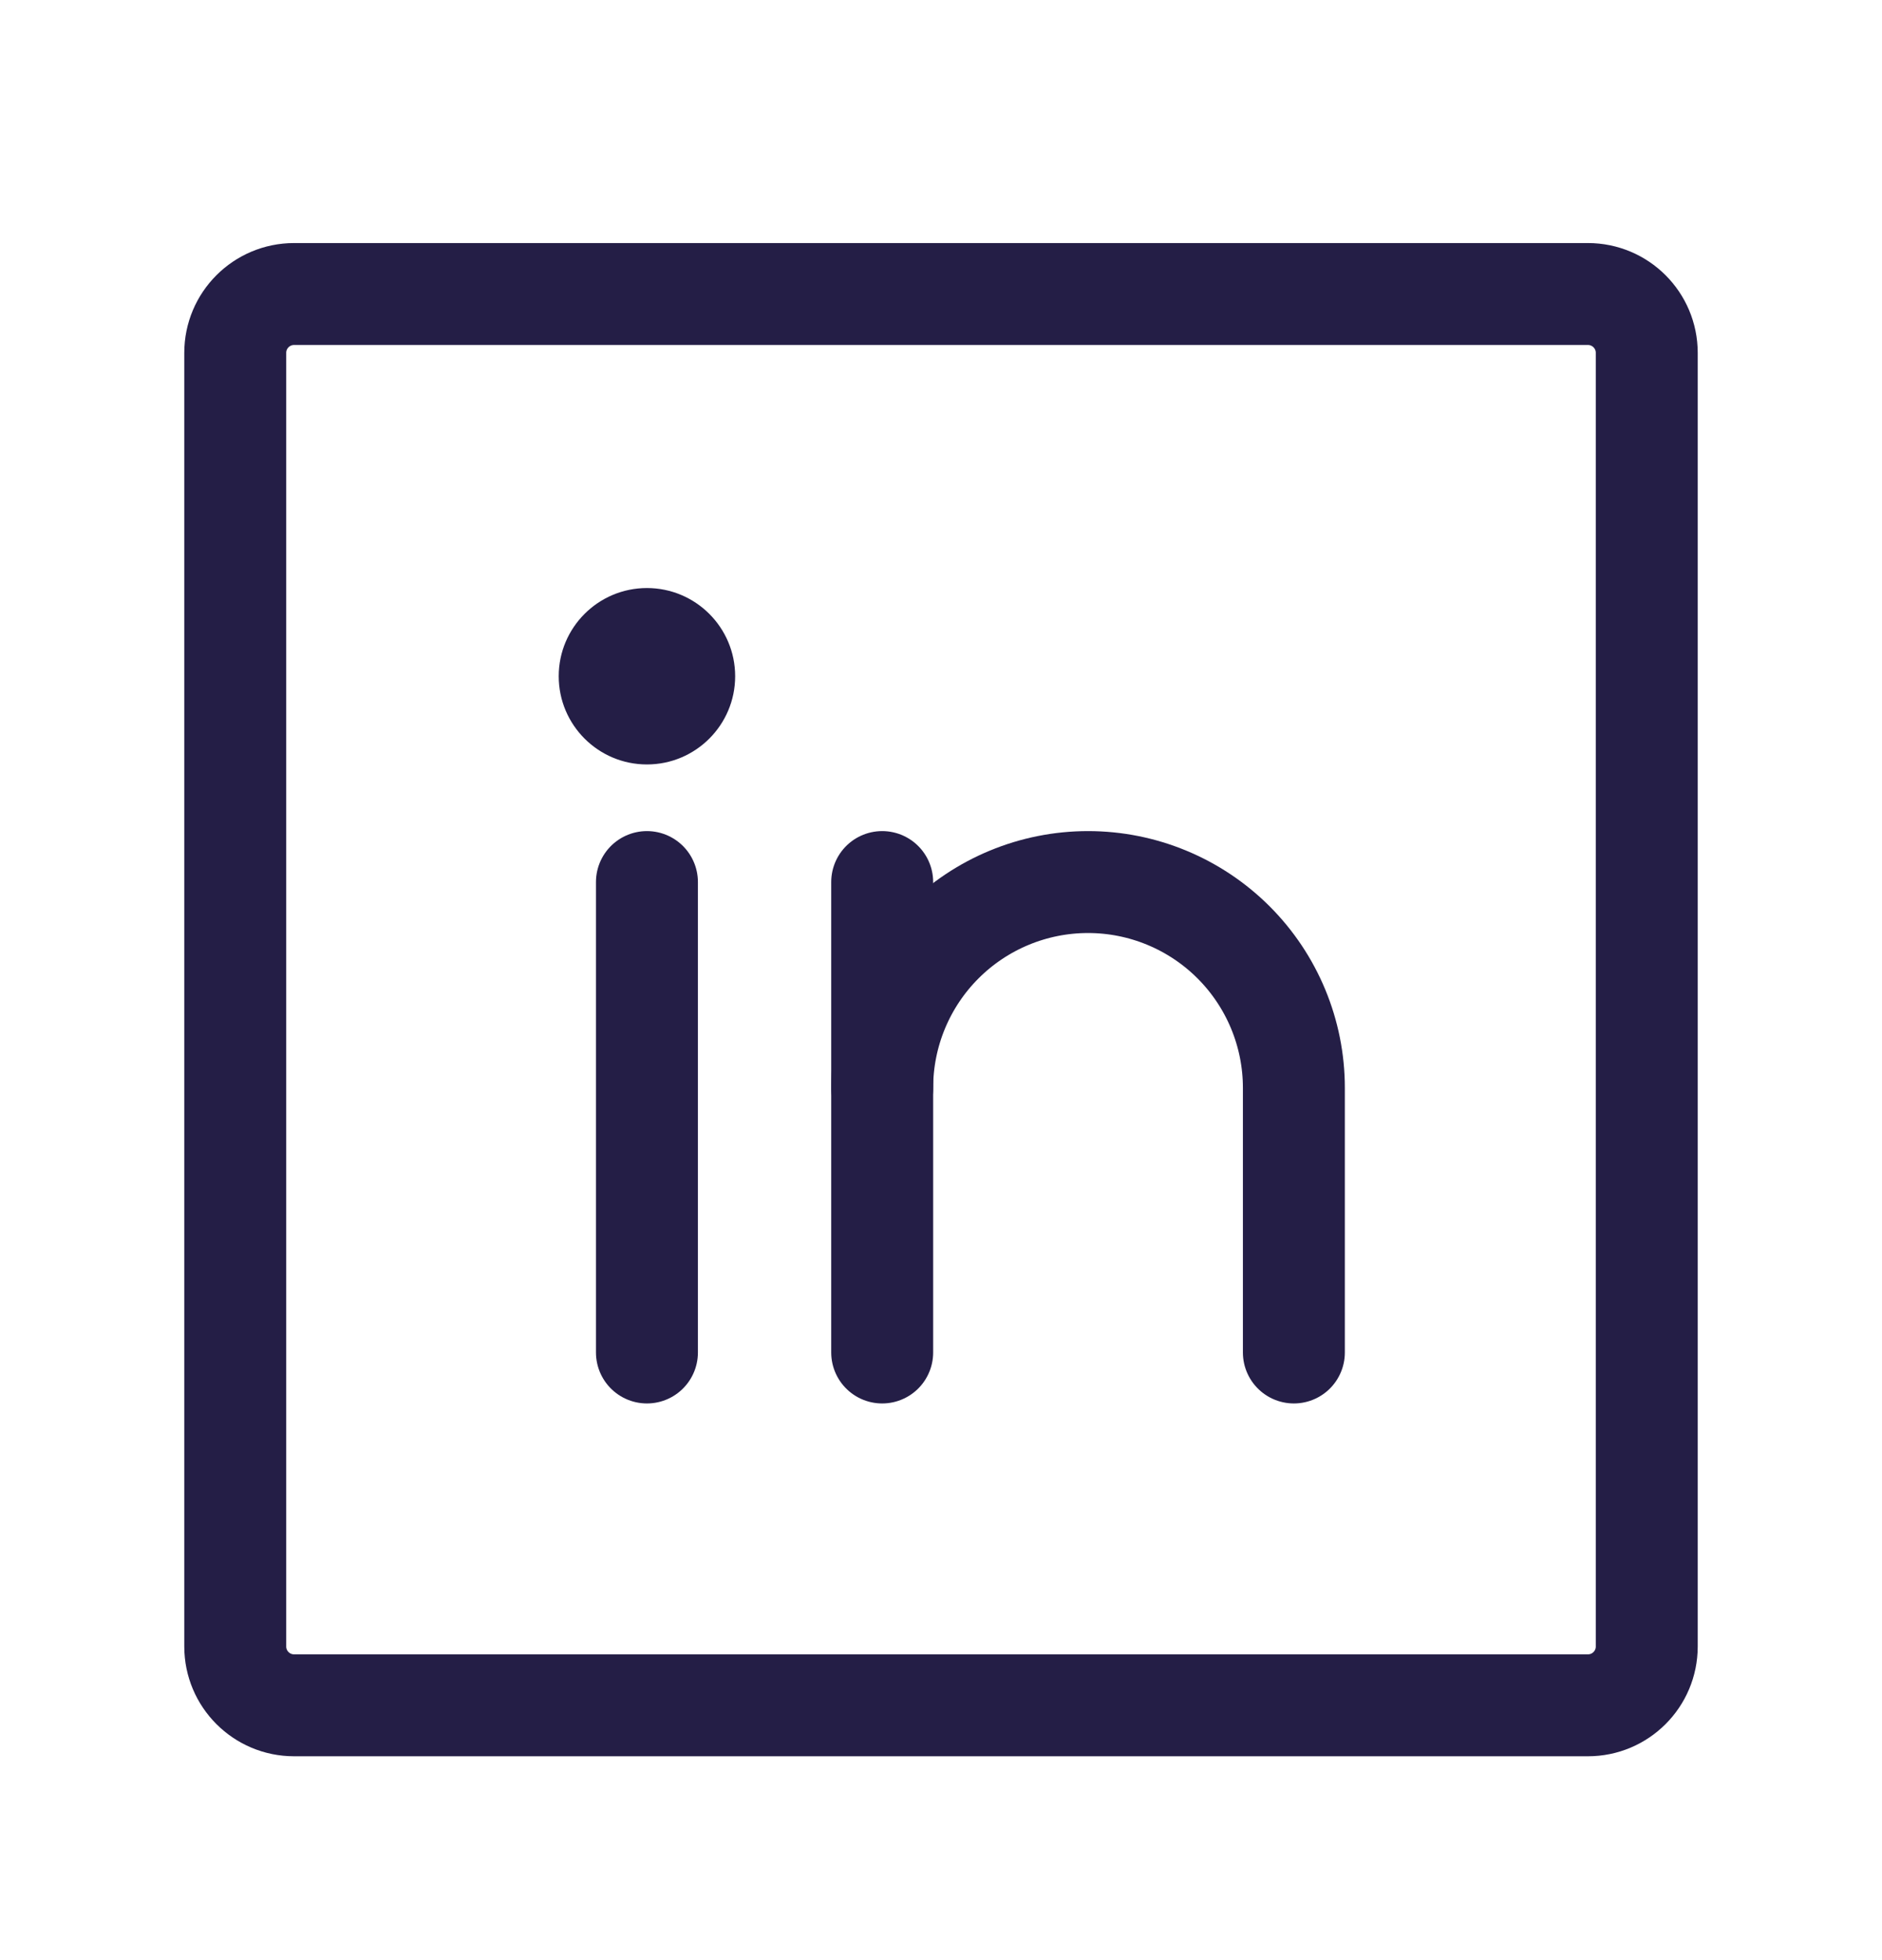<svg width="24" height="25" viewBox="0 0 24 25" fill="none" xmlns="http://www.w3.org/2000/svg"><g id="Icon/Social" clip-path="url(#clip0_4045_3548)"><path id="Vector" d="M20.25 3.75H3.75C3.336 3.75 3 4.086 3 4.5V21C3 21.414 3.336 21.75 3.75 21.75H20.25C20.664 21.75 21 21.414 21 21V4.5C21 4.086 20.664 3.75 20.25 3.75Z" stroke="#241E46" stroke-width="1.3" stroke-linecap="round" stroke-linejoin="round"/><path id="Vector_2" d="M11.25 11.25V17.25" stroke="#241E46" stroke-width="1.3" stroke-linecap="round" stroke-linejoin="round"/><path id="Vector_3" d="M8.25 11.25V17.25" stroke="#241E46" stroke-width="1.3" stroke-linecap="round" stroke-linejoin="round"/><path id="Vector_4" d="M11.25 13.875C11.25 13.179 11.527 12.511 12.019 12.019C12.511 11.527 13.179 11.25 13.875 11.25C14.571 11.25 15.239 11.527 15.731 12.019C16.223 12.511 16.5 13.179 16.5 13.875V17.25" stroke="#241E46" stroke-width="1.3" stroke-linecap="round" stroke-linejoin="round"/><path id="Vector_5" d="M8.25 9.75C8.871 9.75 9.375 9.246 9.375 8.625C9.375 8.004 8.871 7.5 8.25 7.5C7.629 7.5 7.125 8.004 7.125 8.625C7.125 9.246 7.629 9.75 8.25 9.75Z" fill="#241E46"/></g><defs><clipPath id="clip0_4045_3548"><rect width="24" height="24" fill="white" transform="translate(0 0.75)"/></clipPath></defs></svg>